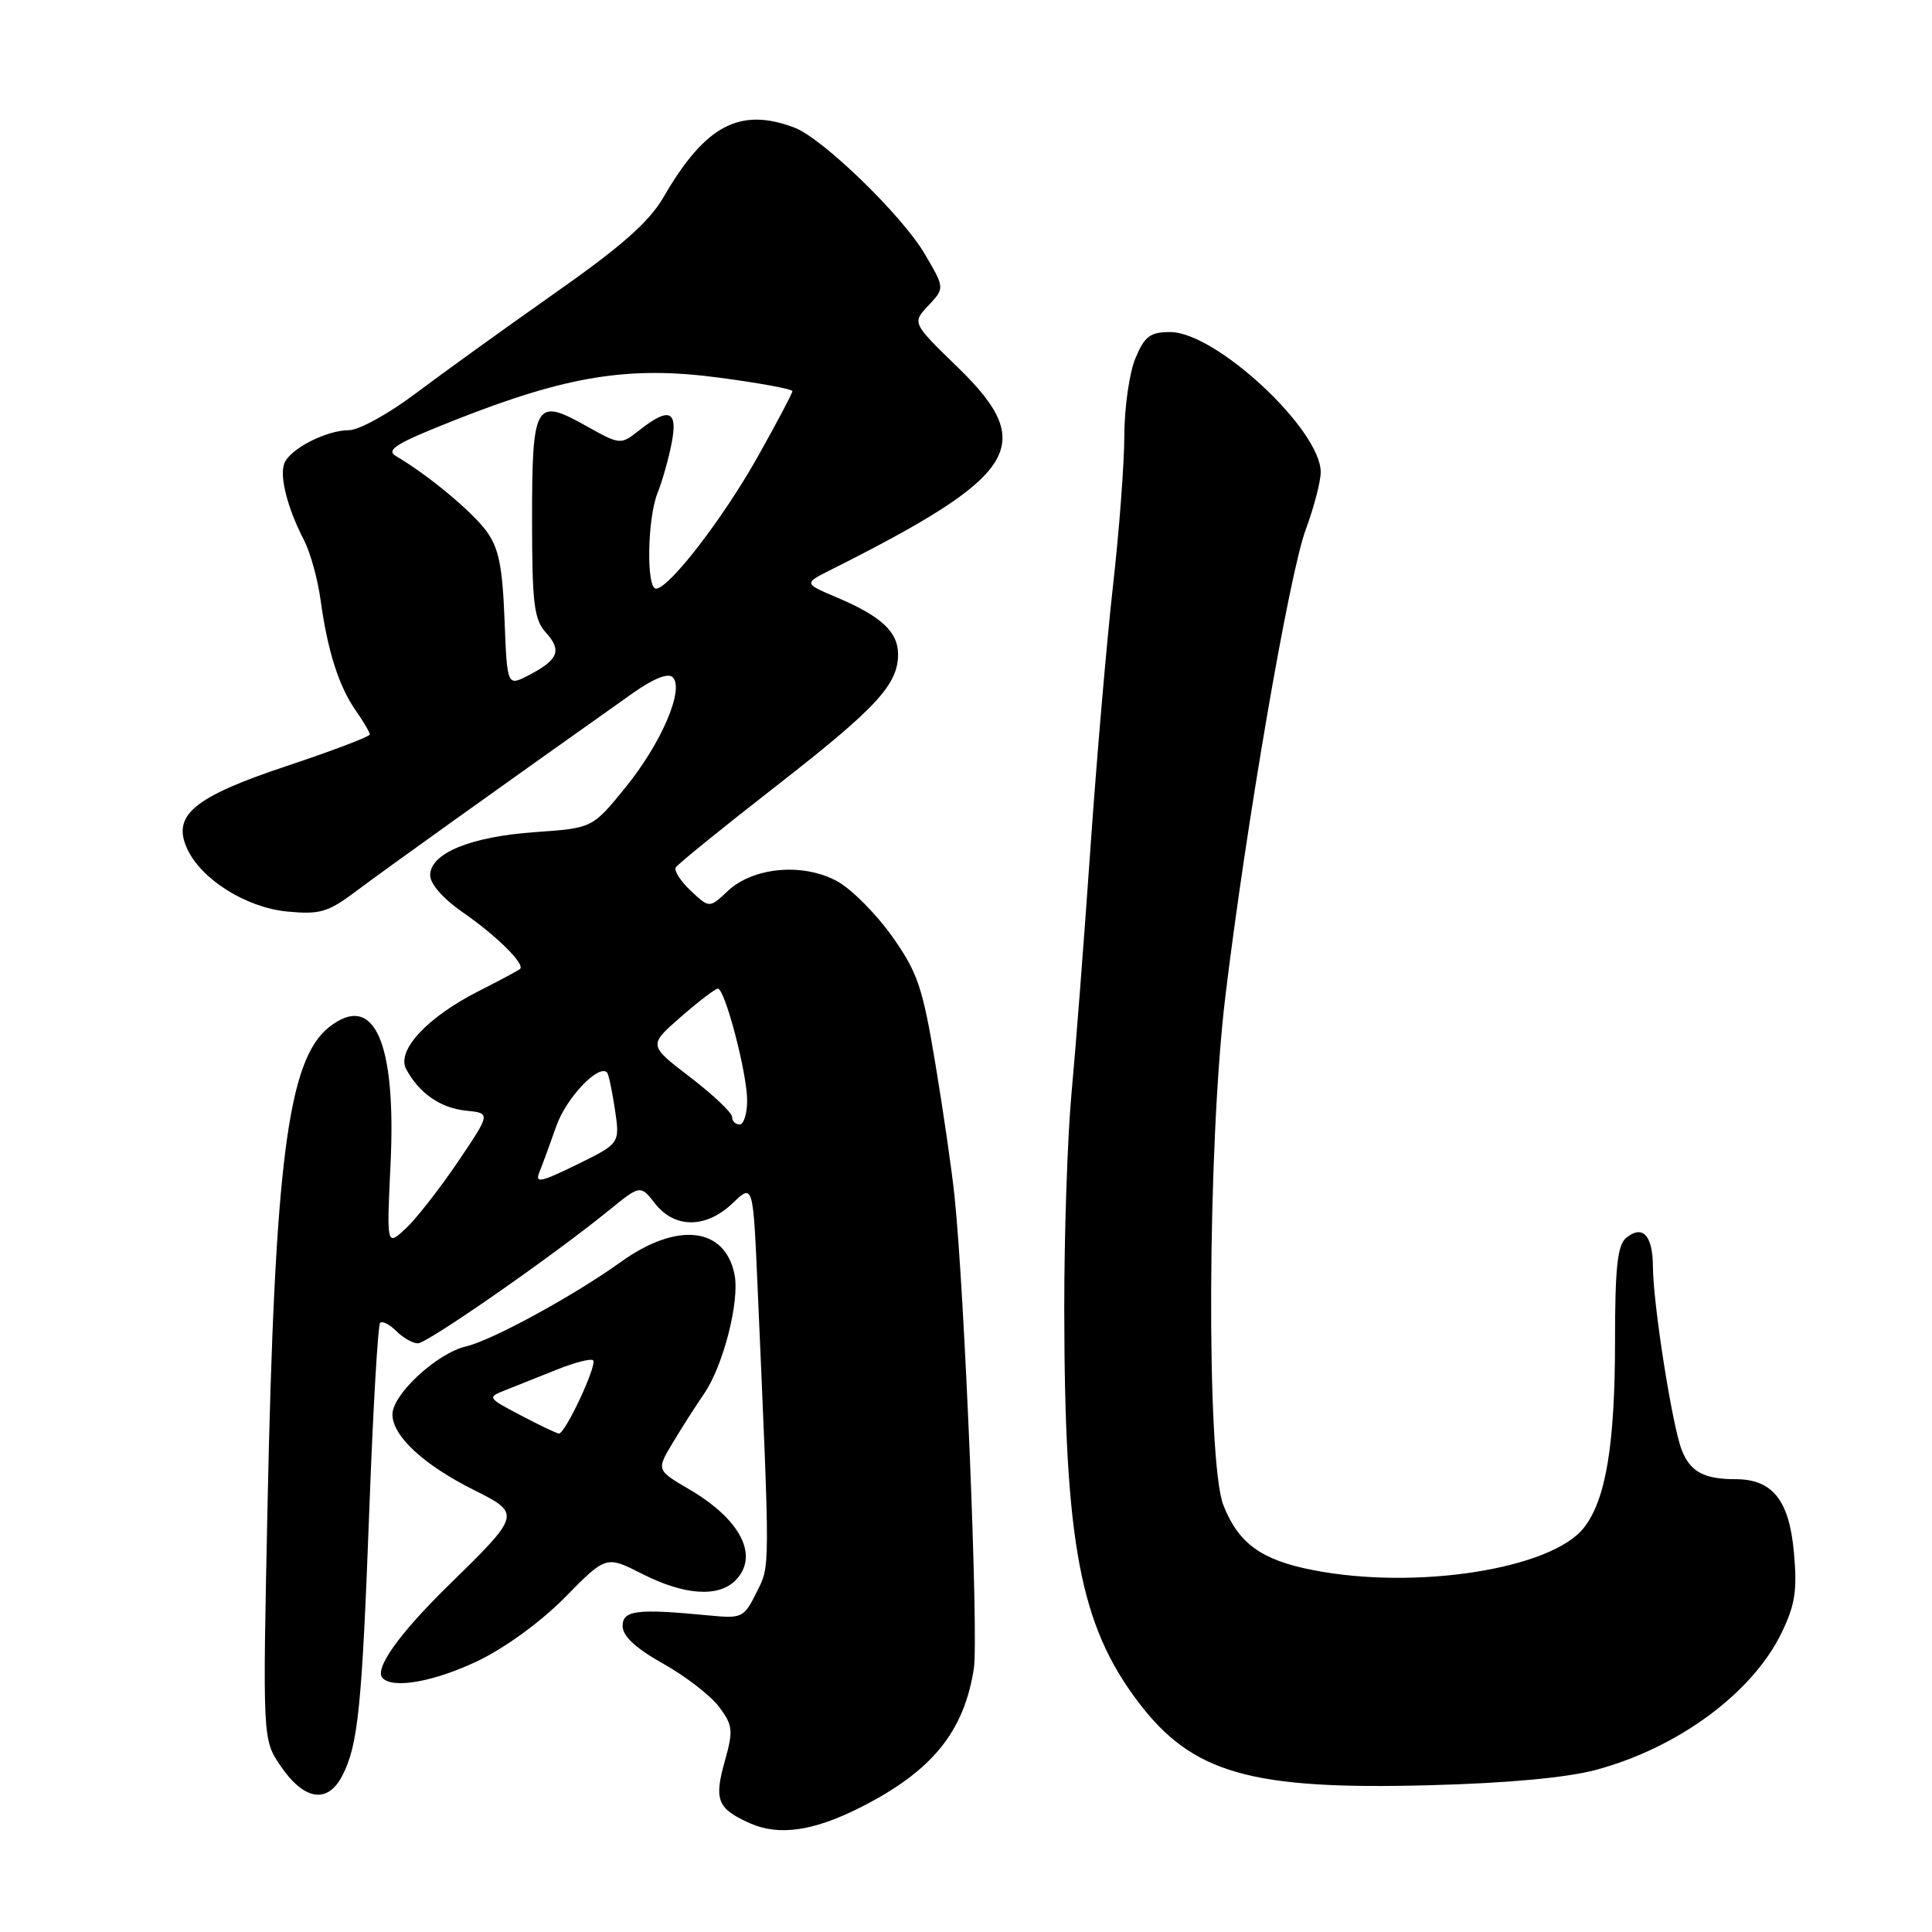 <?xml version="1.0" encoding="UTF-8" standalone="no"?>
<!DOCTYPE svg PUBLIC "-//W3C//DTD SVG 1.1//EN" "http://www.w3.org/Graphics/SVG/1.1/DTD/svg11.dtd" >
<svg xmlns="http://www.w3.org/2000/svg" xmlns:xlink="http://www.w3.org/1999/xlink" version="1.1" viewBox="0 0 256 256">
 <g >
 <path fill="currentColor"
d=" M 114.05 239.47 C 123.49 234.69 127.73 229.49 129.04 221.10 C 129.69 216.94 127.83 171.37 126.48 158.50 C 126.14 155.20 125.00 147.32 123.95 141.00 C 122.26 130.83 121.60 128.87 118.22 124.09 C 116.12 121.12 112.85 117.83 110.95 116.78 C 106.45 114.30 99.82 114.88 96.44 118.06 C 94.00 120.35 94.00 120.35 91.53 118.03 C 90.17 116.75 89.28 115.36 89.55 114.93 C 89.81 114.50 95.79 109.65 102.84 104.16 C 116.14 93.80 119.00 90.71 119.00 86.69 C 119.00 83.74 116.79 81.68 110.99 79.21 C 106.50 77.31 106.50 77.31 110.00 75.55 C 135.00 63.00 137.52 59.00 126.93 48.69 C 120.85 42.79 120.85 42.79 123.02 40.48 C 125.19 38.17 125.19 38.17 122.52 33.63 C 119.54 28.55 109.01 18.34 105.29 16.92 C 98.04 14.16 93.45 16.59 87.94 26.09 C 86.03 29.40 82.40 32.61 73.44 38.90 C 66.87 43.52 58.60 49.48 55.05 52.15 C 51.51 54.82 47.55 57.00 46.25 57.00 C 43.25 57.00 38.41 59.48 37.67 61.41 C 37.01 63.12 38.10 67.36 40.28 71.57 C 41.12 73.20 42.11 76.77 42.48 79.51 C 43.40 86.23 44.90 90.96 47.14 94.15 C 48.16 95.61 49.00 97.04 49.00 97.32 C 49.00 97.60 44.03 99.49 37.96 101.51 C 25.68 105.60 22.77 108.02 24.79 112.44 C 26.64 116.51 32.59 120.25 38.03 120.78 C 42.42 121.20 43.45 120.89 47.24 118.05 C 50.83 115.34 65.73 104.68 83.84 91.85 C 86.61 89.90 88.53 89.13 89.14 89.74 C 90.71 91.31 87.63 98.50 82.87 104.35 C 78.50 109.73 78.50 109.73 70.90 110.26 C 62.35 110.86 57.00 113.06 57.00 115.98 C 57.00 117.12 58.74 119.10 61.25 120.84 C 65.71 123.91 69.61 127.75 68.91 128.39 C 68.68 128.59 66.25 129.90 63.50 131.29 C 56.64 134.75 52.50 139.19 53.82 141.66 C 55.53 144.86 58.37 146.83 61.77 147.17 C 65.03 147.50 65.03 147.50 60.64 154.00 C 58.22 157.57 55.11 161.54 53.74 162.81 C 51.23 165.13 51.23 165.13 51.75 154.23 C 52.52 138.01 49.56 131.41 43.62 136.09 C 38.14 140.39 36.40 153.95 35.45 199.50 C 34.80 230.50 34.80 230.50 37.18 234.00 C 40.29 238.56 43.40 239.06 45.35 235.30 C 47.46 231.21 47.96 226.26 48.95 199.66 C 49.44 186.55 50.08 175.59 50.37 175.29 C 50.67 175.00 51.63 175.49 52.52 176.38 C 53.41 177.27 54.69 178.00 55.37 178.00 C 56.62 178.00 73.22 166.45 80.67 160.39 C 84.85 156.99 84.85 156.99 86.82 159.50 C 89.43 162.81 93.58 162.78 97.09 159.42 C 99.79 156.83 99.79 156.83 100.39 170.67 C 102.06 208.82 102.06 207.36 100.23 211.03 C 98.58 214.35 98.30 214.48 94.00 214.06 C 84.37 213.13 82.50 213.36 82.50 215.46 C 82.50 216.80 84.23 218.40 87.90 220.46 C 90.88 222.13 94.20 224.71 95.30 226.19 C 97.11 228.62 97.18 229.30 96.04 233.36 C 94.59 238.52 95.06 239.67 99.37 241.59 C 103.21 243.30 107.80 242.64 114.05 239.47 Z  M 211.50 234.51 C 222.38 231.58 232.22 224.32 236.07 216.35 C 237.87 212.64 238.16 210.72 237.70 205.68 C 237.08 198.78 234.86 196.00 229.97 196.00 C 225.77 196.00 223.96 195.01 222.83 192.11 C 221.57 188.86 219.04 172.77 219.02 167.81 C 219.00 163.67 217.64 162.23 215.46 164.04 C 214.33 164.97 214.00 168.00 214.00 177.57 C 214.00 191.43 212.79 198.73 209.87 202.44 C 205.57 207.91 187.65 210.72 174.00 208.05 C 167.14 206.72 164.11 204.52 162.11 199.46 C 159.82 193.64 159.98 151.73 162.37 132.00 C 165.14 109.11 170.84 76.01 173.02 70.16 C 174.11 67.22 175.00 63.80 175.00 62.55 C 175.00 56.93 161.11 44.00 155.06 44.00 C 152.40 44.00 151.67 44.55 150.45 47.47 C 149.65 49.38 148.99 53.99 148.98 57.72 C 148.97 61.45 148.30 70.35 147.49 77.50 C 146.68 84.65 145.32 100.40 144.48 112.50 C 143.64 124.60 142.51 139.22 141.97 145.00 C 141.44 150.78 141.01 163.60 141.02 173.50 C 141.05 204.40 143.10 215.30 150.79 225.48 C 157.98 234.99 165.67 237.19 189.50 236.55 C 199.80 236.28 207.64 235.55 211.50 234.51 Z  M 63.36 220.06 C 66.96 218.33 71.74 214.84 74.90 211.62 C 80.31 206.12 80.31 206.12 85.12 208.56 C 90.66 211.37 95.17 211.69 97.43 209.43 C 100.64 206.22 98.20 201.37 91.34 197.35 C 86.97 194.79 86.97 194.79 89.16 191.15 C 90.36 189.14 92.22 186.24 93.28 184.70 C 95.84 180.98 98.03 172.41 97.33 168.88 C 96.06 162.56 89.72 161.86 82.26 167.22 C 76.00 171.71 65.20 177.60 61.77 178.40 C 57.92 179.29 52.00 184.75 52.00 187.42 C 52.00 190.27 56.13 194.10 62.77 197.42 C 69.07 200.57 69.05 200.66 59.50 210.00 C 52.86 216.49 49.52 221.19 50.71 222.37 C 52.15 223.81 57.61 222.81 63.36 220.06 Z  M 71.48 155.30 C 71.88 154.31 72.89 151.57 73.72 149.20 C 75.02 145.49 79.31 140.96 80.44 142.11 C 80.64 142.33 81.11 144.53 81.48 147.00 C 82.15 151.51 82.15 151.51 76.45 154.31 C 71.60 156.68 70.86 156.83 71.48 155.30 Z  M 97.00 147.99 C 97.00 147.44 94.51 145.08 91.46 142.74 C 85.91 138.50 85.91 138.50 90.21 134.75 C 92.57 132.69 94.78 131.00 95.12 131.00 C 96.06 131.00 99.00 142.21 99.00 145.82 C 99.00 147.57 98.55 149.00 98.00 149.00 C 97.45 149.00 97.00 148.55 97.00 147.99 Z  M 66.85 82.05 C 66.57 74.94 66.08 72.57 64.41 70.32 C 62.46 67.70 56.62 62.86 52.52 60.47 C 51.05 59.62 52.40 58.78 60.23 55.68 C 75.15 49.78 83.33 48.46 95.20 50.03 C 100.59 50.74 105.00 51.55 105.00 51.83 C 105.00 52.10 102.94 56.00 100.42 60.49 C 95.82 68.69 88.64 78.00 86.92 78.00 C 85.62 78.00 85.77 68.70 87.13 65.32 C 87.75 63.77 88.59 60.81 88.99 58.75 C 89.85 54.38 88.67 53.90 84.74 56.99 C 82.21 58.98 82.21 58.98 77.53 56.36 C 70.92 52.67 70.50 53.42 70.50 68.96 C 70.51 80.03 70.76 82.08 72.35 83.84 C 74.49 86.20 73.98 87.44 70.04 89.48 C 67.20 90.95 67.20 90.95 66.85 82.05 Z  M 69.00 187.54 C 64.55 185.20 64.53 185.16 67.00 184.19 C 68.38 183.65 71.43 182.43 73.79 181.48 C 76.15 180.53 78.31 179.98 78.59 180.25 C 79.17 180.84 74.88 190.02 74.05 189.95 C 73.75 189.93 71.47 188.84 69.00 187.54 Z "/>
</g>
</svg>